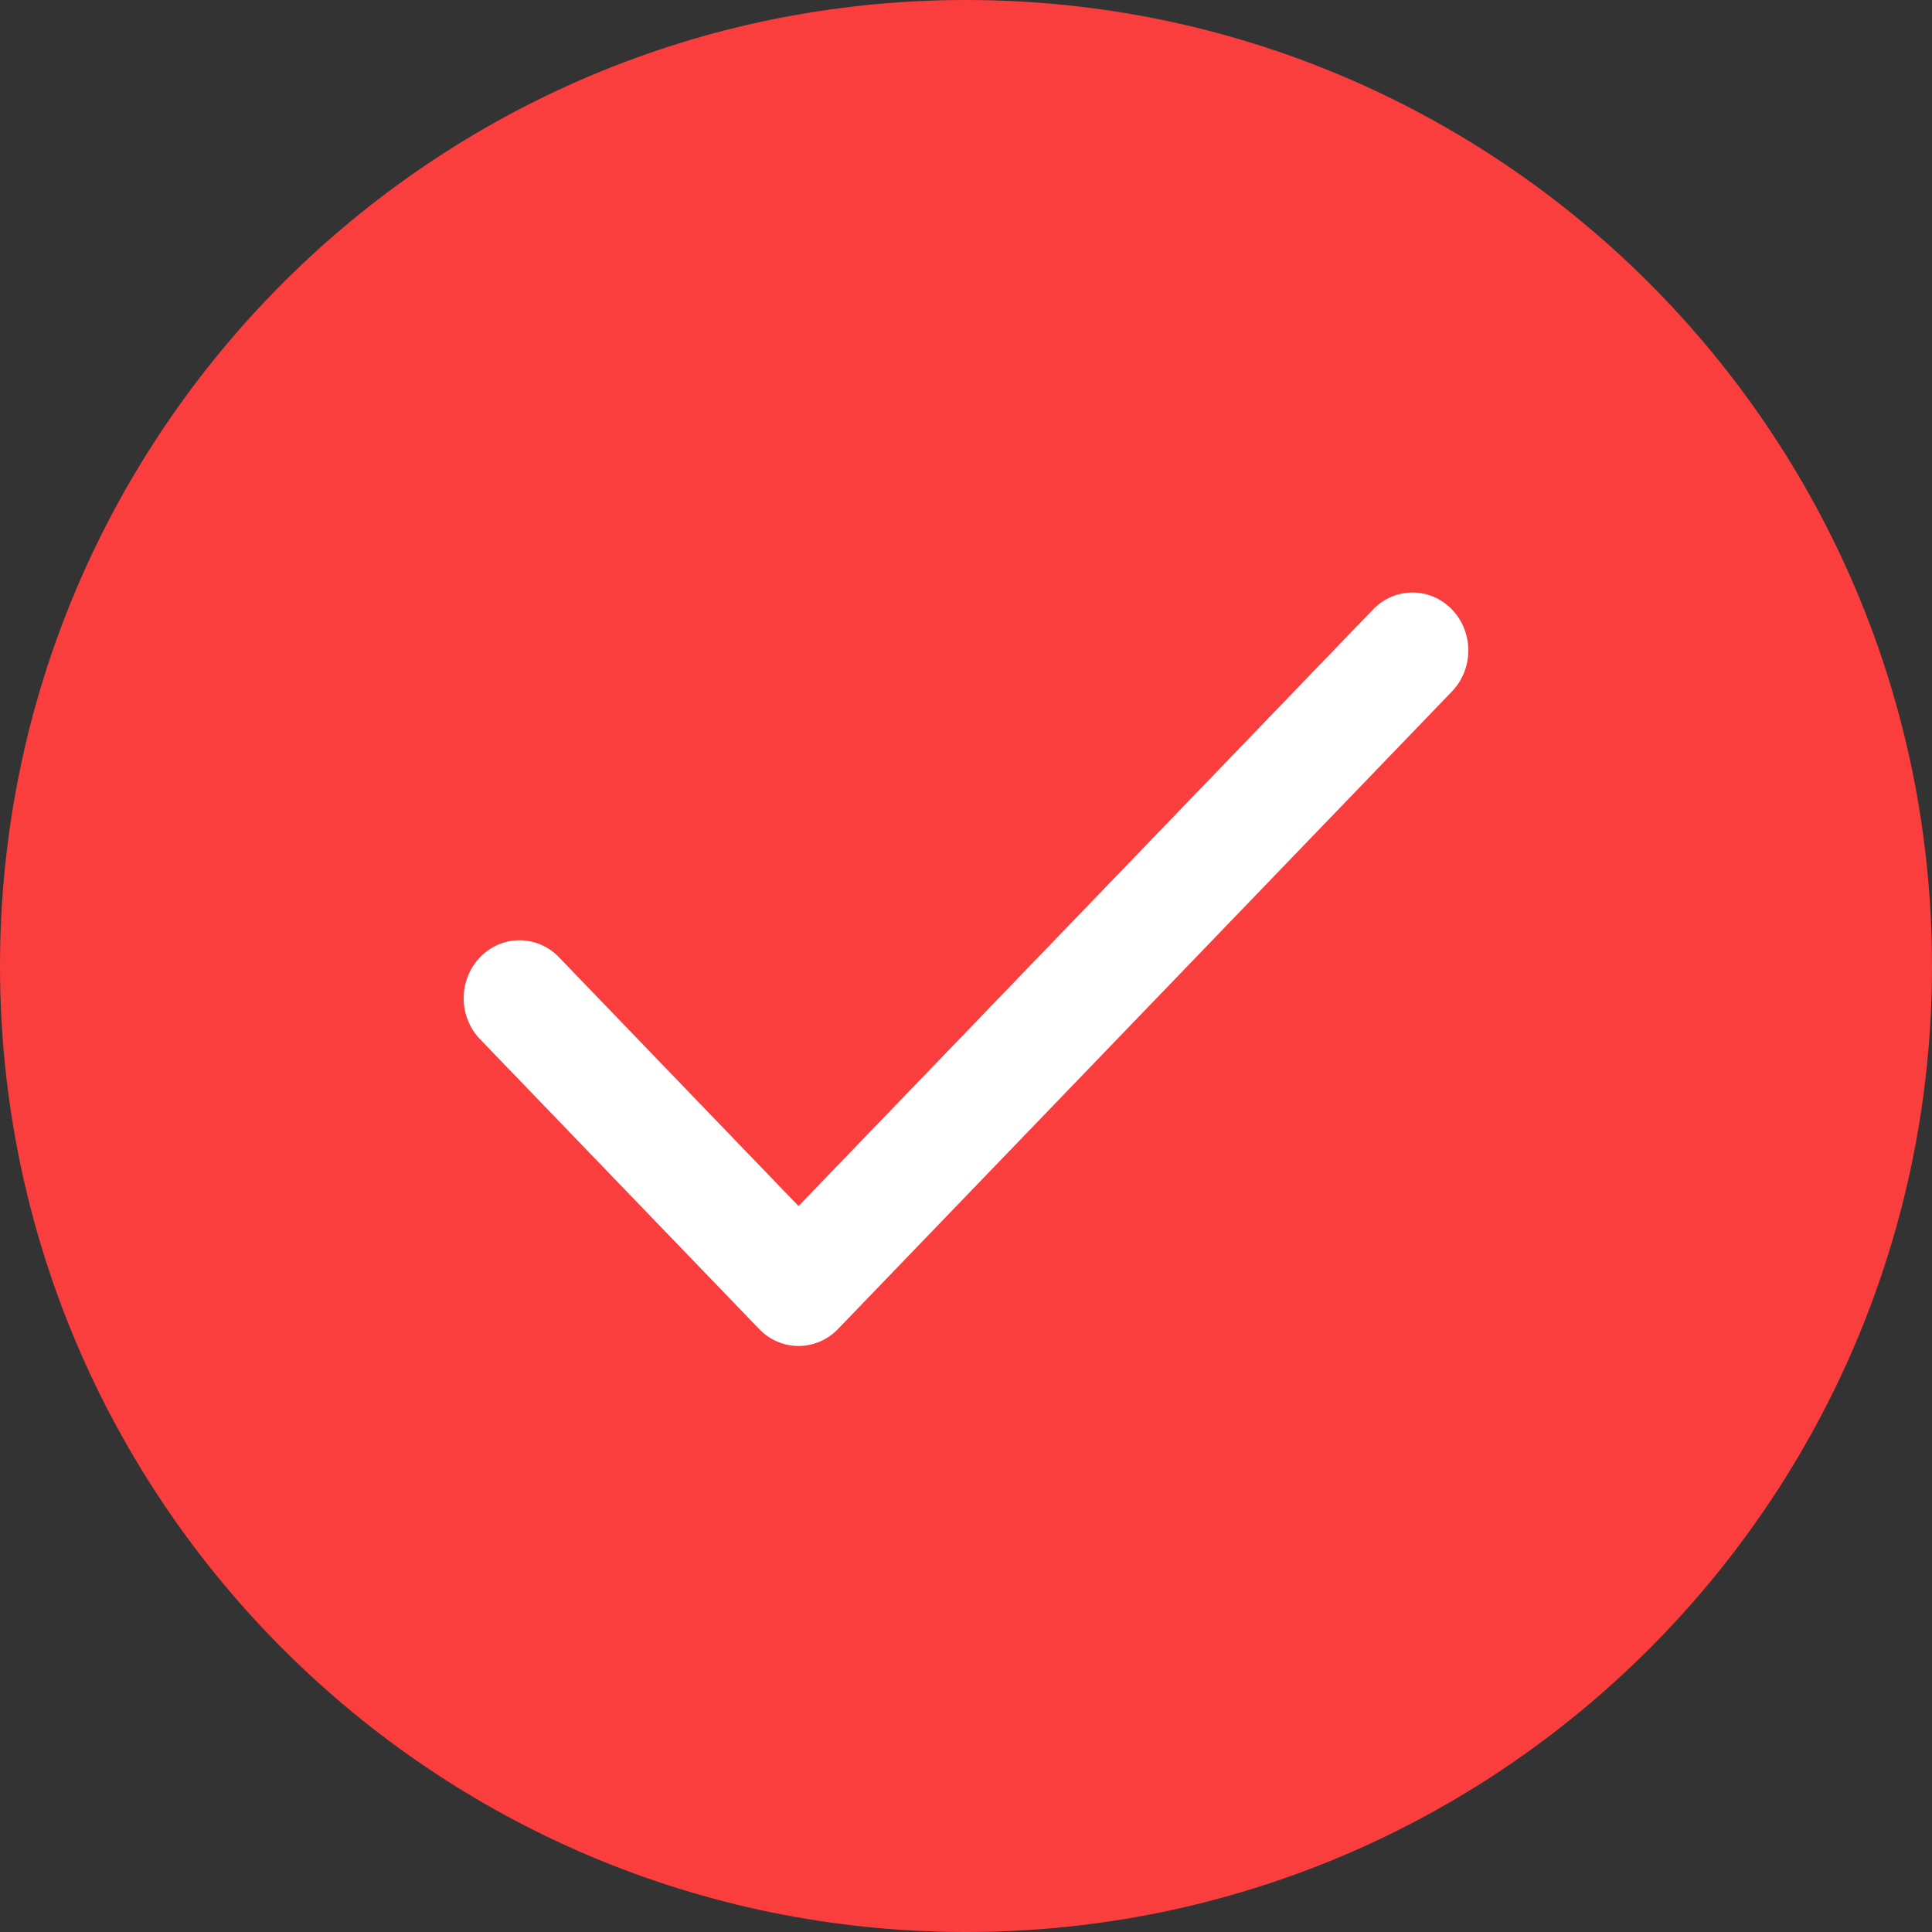 <svg width="28" height="28" viewBox="0 0 28 28" fill="none" xmlns="http://www.w3.org/2000/svg">
<rect x="0" y="0" width="28" height="28" fill="#333333" stroke="none"/>
<path d="M28 14C28 21.732 21.732 28 14 28C6.268 28 0 21.732 0 14C0 6.268 6.268 0 14 0C21.732 0 28 6.268 28 14Z" fill="#FA3D3D"/>
<path fill-rule="evenodd" clip-rule="evenodd" d="M21.043 8.833C21.359 9.161 21.359 9.693 21.043 10.021L12.145 19.261C11.829 19.589 11.317 19.589 11.002 19.261L6.957 15.061C6.641 14.733 6.641 14.201 6.957 13.873C7.273 13.545 7.785 13.545 8.101 13.873L11.573 17.479L19.899 8.833C20.215 8.505 20.727 8.505 21.043 8.833Z" fill="white"/>
</svg>
